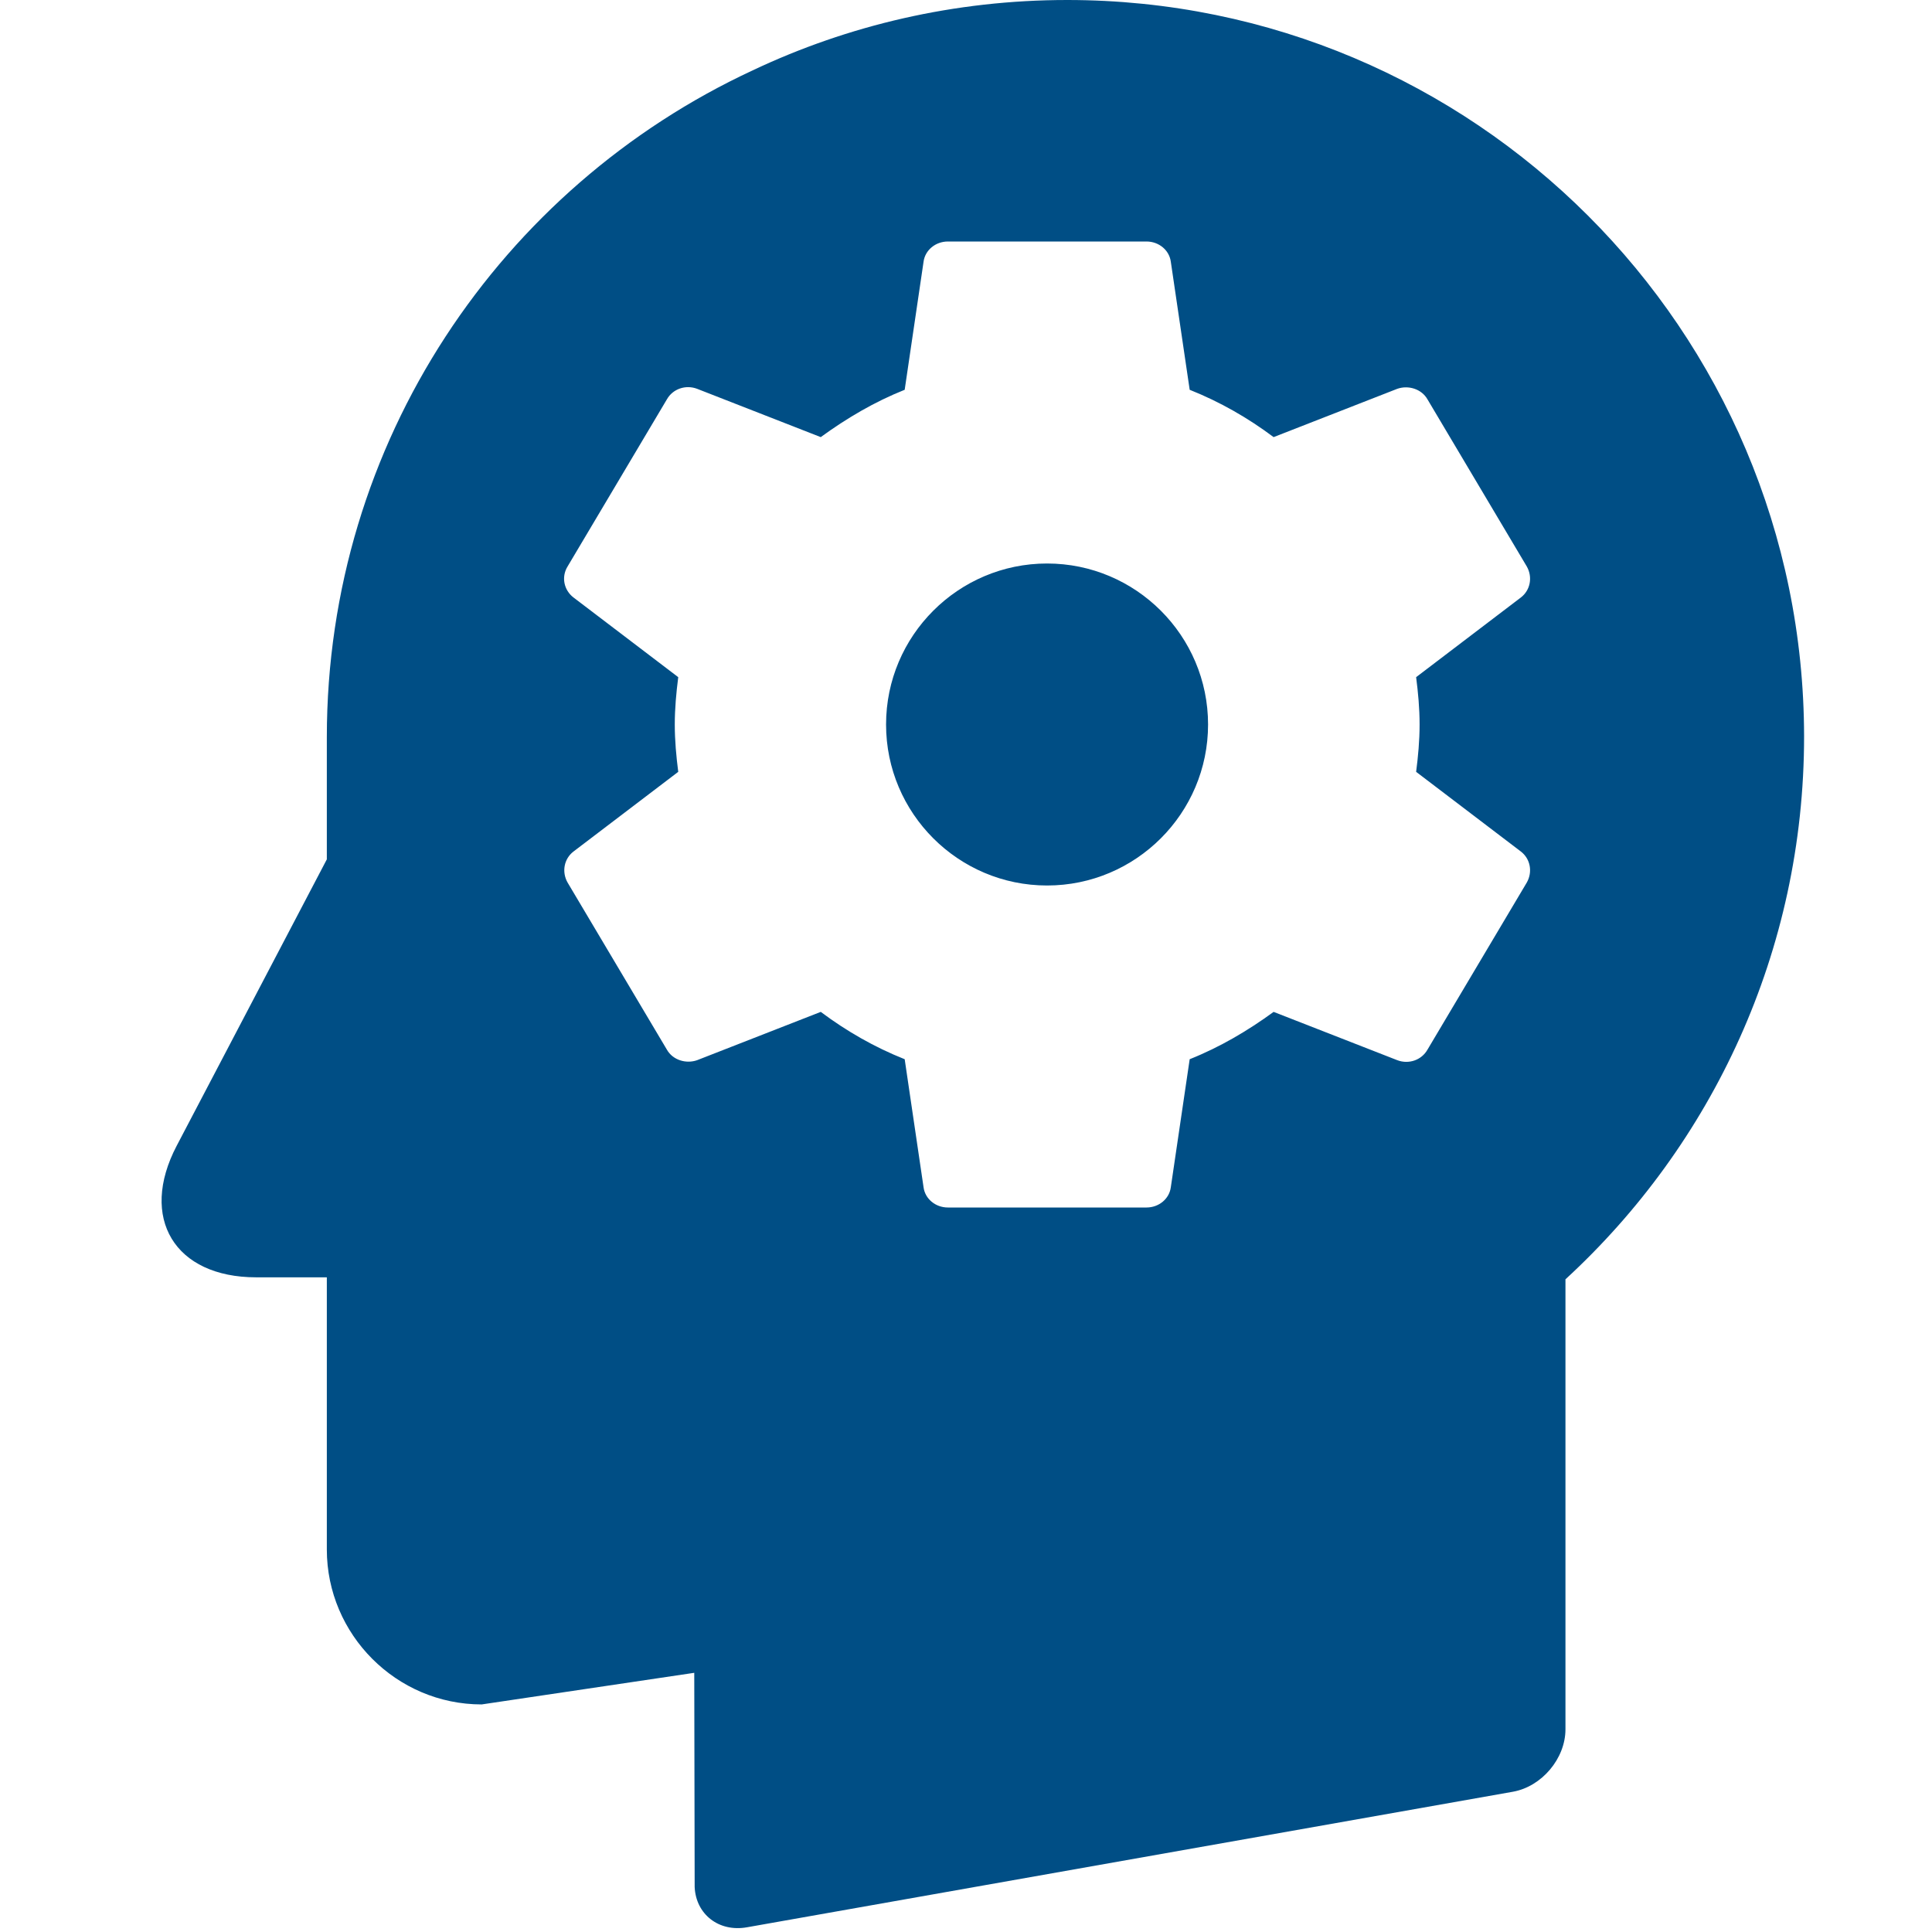<?xml version="1.0" encoding="UTF-8"?>
<svg width="72px" height="72px" viewBox="0 0 72 72" version="1.1" xmlns="http://www.w3.org/2000/svg" xmlns:xlink="http://www.w3.org/1999/xlink">
    <!-- Generator: Sketch 52.2 (67145) - http://www.bohemiancoding.com/sketch -->
    <title>icon/ai_rounded</title>
    <desc>Created with Sketch.</desc>
    <g id="Page-1" stroke="none" stroke-width="1" fill="none" fill-rule="evenodd">
        <g id="D-00.00-Home" transform="translate(-329, -2572)" fill="#004E85" fill-rule="nonzero">
            <g id="Section-4" transform="translate(200, 2011)">
                <g id="Element/Card_Button" transform="translate(0, 521)">
                    <g id="icon/ai" transform="translate(129, 40)">
                        <path d="M39.773,0 C35.577,0 31.601,0.942 28.053,2.621 C18.673,6.979 12.18,16.461 12.18,27.475 L12.18,31.141 L12.18,32.025 L6.585,42.699 C5.172,45.394 6.512,47.602 9.545,47.602 L12.18,47.602 L12.18,47.661 L12.18,52.314 L12.18,57.747 C12.18,60.913 14.772,63.519 17.952,63.519 L25.873,62.341 L25.888,70.263 L25.888,70.321 C25.932,71.337 26.786,72.015 27.846,71.823 L56.381,66.773 C57.456,66.582 58.34,65.536 58.34,64.447 L58.34,63.195 L58.34,62.194 L58.34,47.676 C63.802,42.655 67.233,35.455 67.233,27.445 C67.218,12.28 54.924,0 39.773,0 Z M52.775,28.764 L56.679,31.734 C57.031,32.004 57.123,32.49 56.901,32.886 L53.2,39.114 C52.978,39.51 52.497,39.672 52.072,39.51 L47.464,37.71 C46.502,38.412 45.465,39.024 44.336,39.474 L43.633,44.244 C43.578,44.676 43.189,45 42.727,45 L35.325,45 C34.862,45 34.473,44.676 34.418,44.244 L33.715,39.474 C32.586,39.024 31.55,38.43 30.587,37.71 L25.98,39.51 C25.572,39.654 25.073,39.51 24.851,39.114 L21.15,32.886 C20.928,32.49 21.02,32.004 21.372,31.734 L25.276,28.764 C25.202,28.188 25.147,27.594 25.147,27 C25.147,26.406 25.202,25.812 25.276,25.236 L21.372,22.266 C21.02,21.996 20.909,21.51 21.15,21.114 L24.851,14.886 C25.073,14.49 25.554,14.328 25.98,14.49 L30.587,16.29 C31.55,15.588 32.586,14.976 33.715,14.526 L34.418,9.756 C34.473,9.324 34.862,9 35.325,9 L42.727,9 C43.189,9 43.578,9.324 43.633,9.756 L44.336,14.526 C45.465,14.976 46.502,15.57 47.464,16.29 L52.072,14.49 C52.479,14.346 52.978,14.49 53.2,14.886 L56.901,21.114 C57.123,21.51 57.031,21.996 56.679,22.266 L52.775,25.236 C52.849,25.812 52.904,26.388 52.904,27 C52.904,27.612 52.849,28.188 52.775,28.764 Z M39.021,33 C42.33,33 45.021,30.309 45.021,27 C45.021,23.691 42.33,21 39.021,21 C35.713,21 33.021,23.691 33.021,27 C33.021,30.309 35.713,33 39.021,33 Z" id="Shape"></path>
                    </g>
                </g>
            </g>
        </g>
    </g>
</svg>